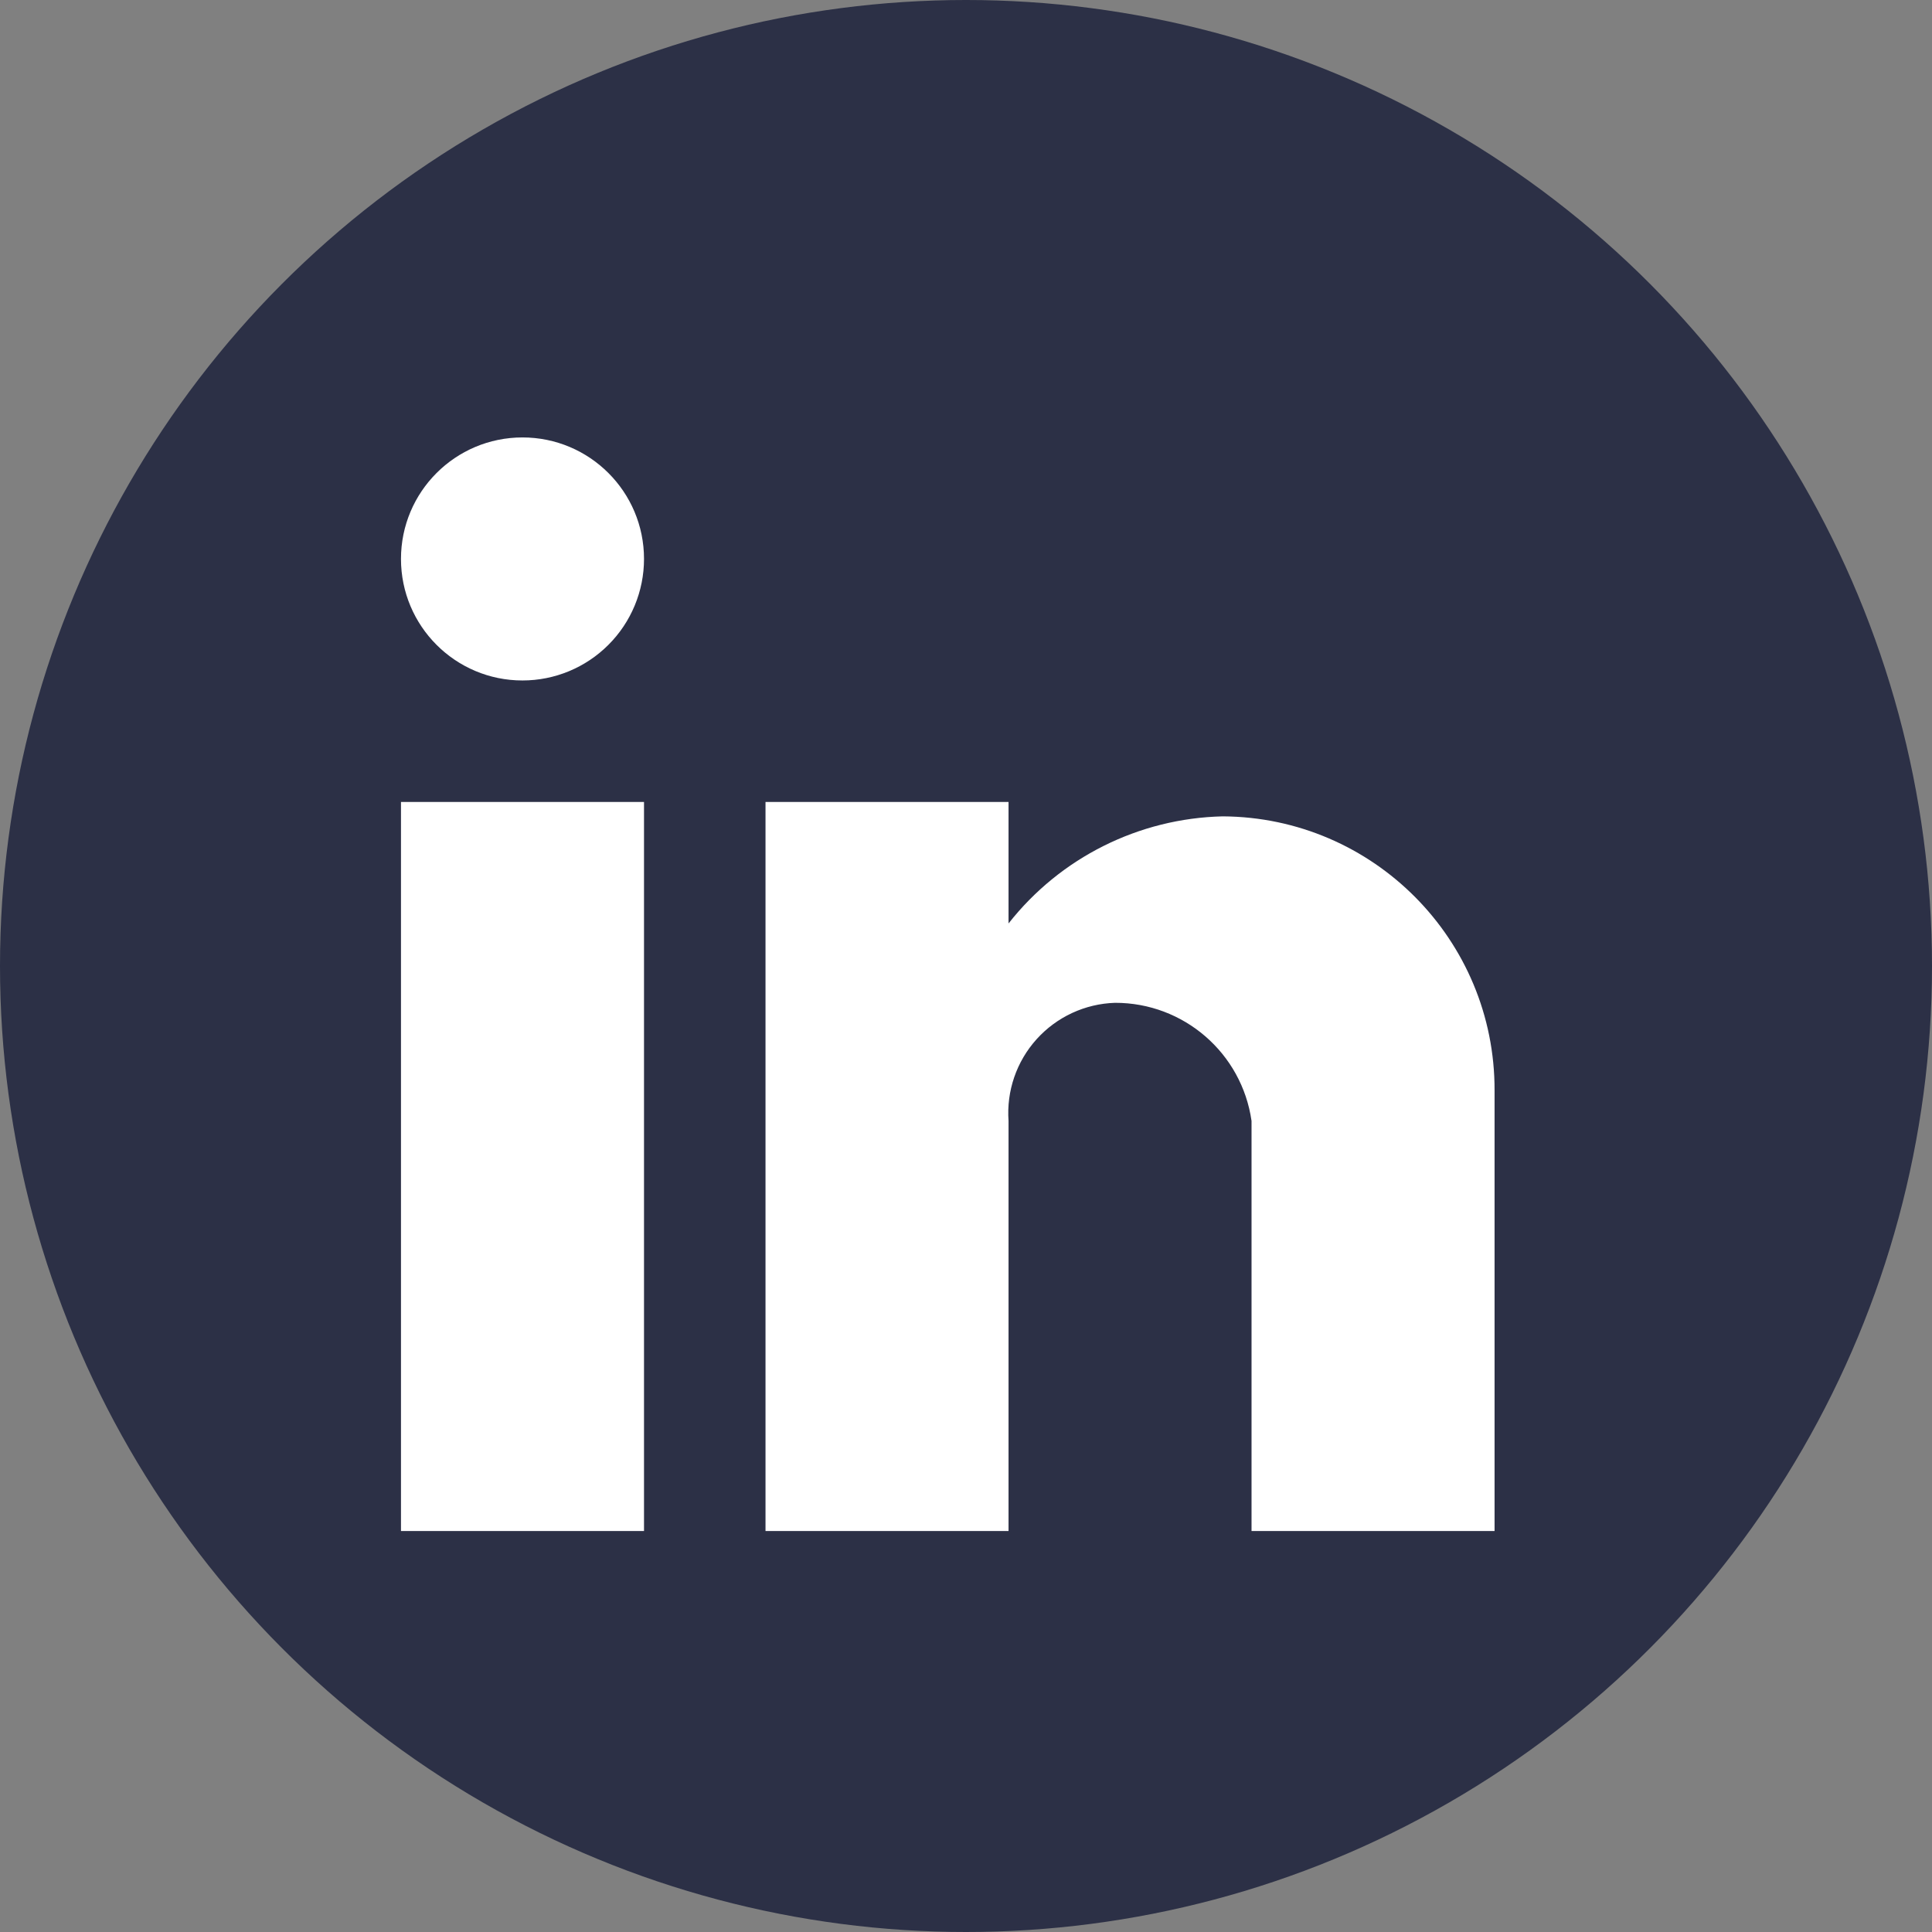 <svg width="53" height="53" viewBox="0 0 53 53" fill="none" xmlns="http://www.w3.org/2000/svg">
<rect x="0" y="0" width="53" height="53" fill="#808080" stroke="none"/>
<circle cx="26.5" cy="26.5" r="26.5" fill="#2C3046"/>
<path d="M27.667 42H21V22H27.667V25.333C29.088 23.525 31.243 22.448 33.542 22.395C37.676 22.418 41.012 25.782 41 29.917V42H34.333V30.75C34.067 28.888 32.47 27.506 30.588 27.51C29.765 27.536 28.989 27.896 28.437 28.508C27.886 29.119 27.608 29.929 27.667 30.75V42ZM17.667 42H11V22H17.667V42ZM14.333 18.667C12.492 18.667 11 17.174 11 15.333C11 13.492 12.492 12 14.333 12C16.174 12 17.667 13.492 17.667 15.333C17.667 16.217 17.316 17.065 16.69 17.69C16.065 18.316 15.217 18.667 14.333 18.667Z" fill="white"/>
</svg>
